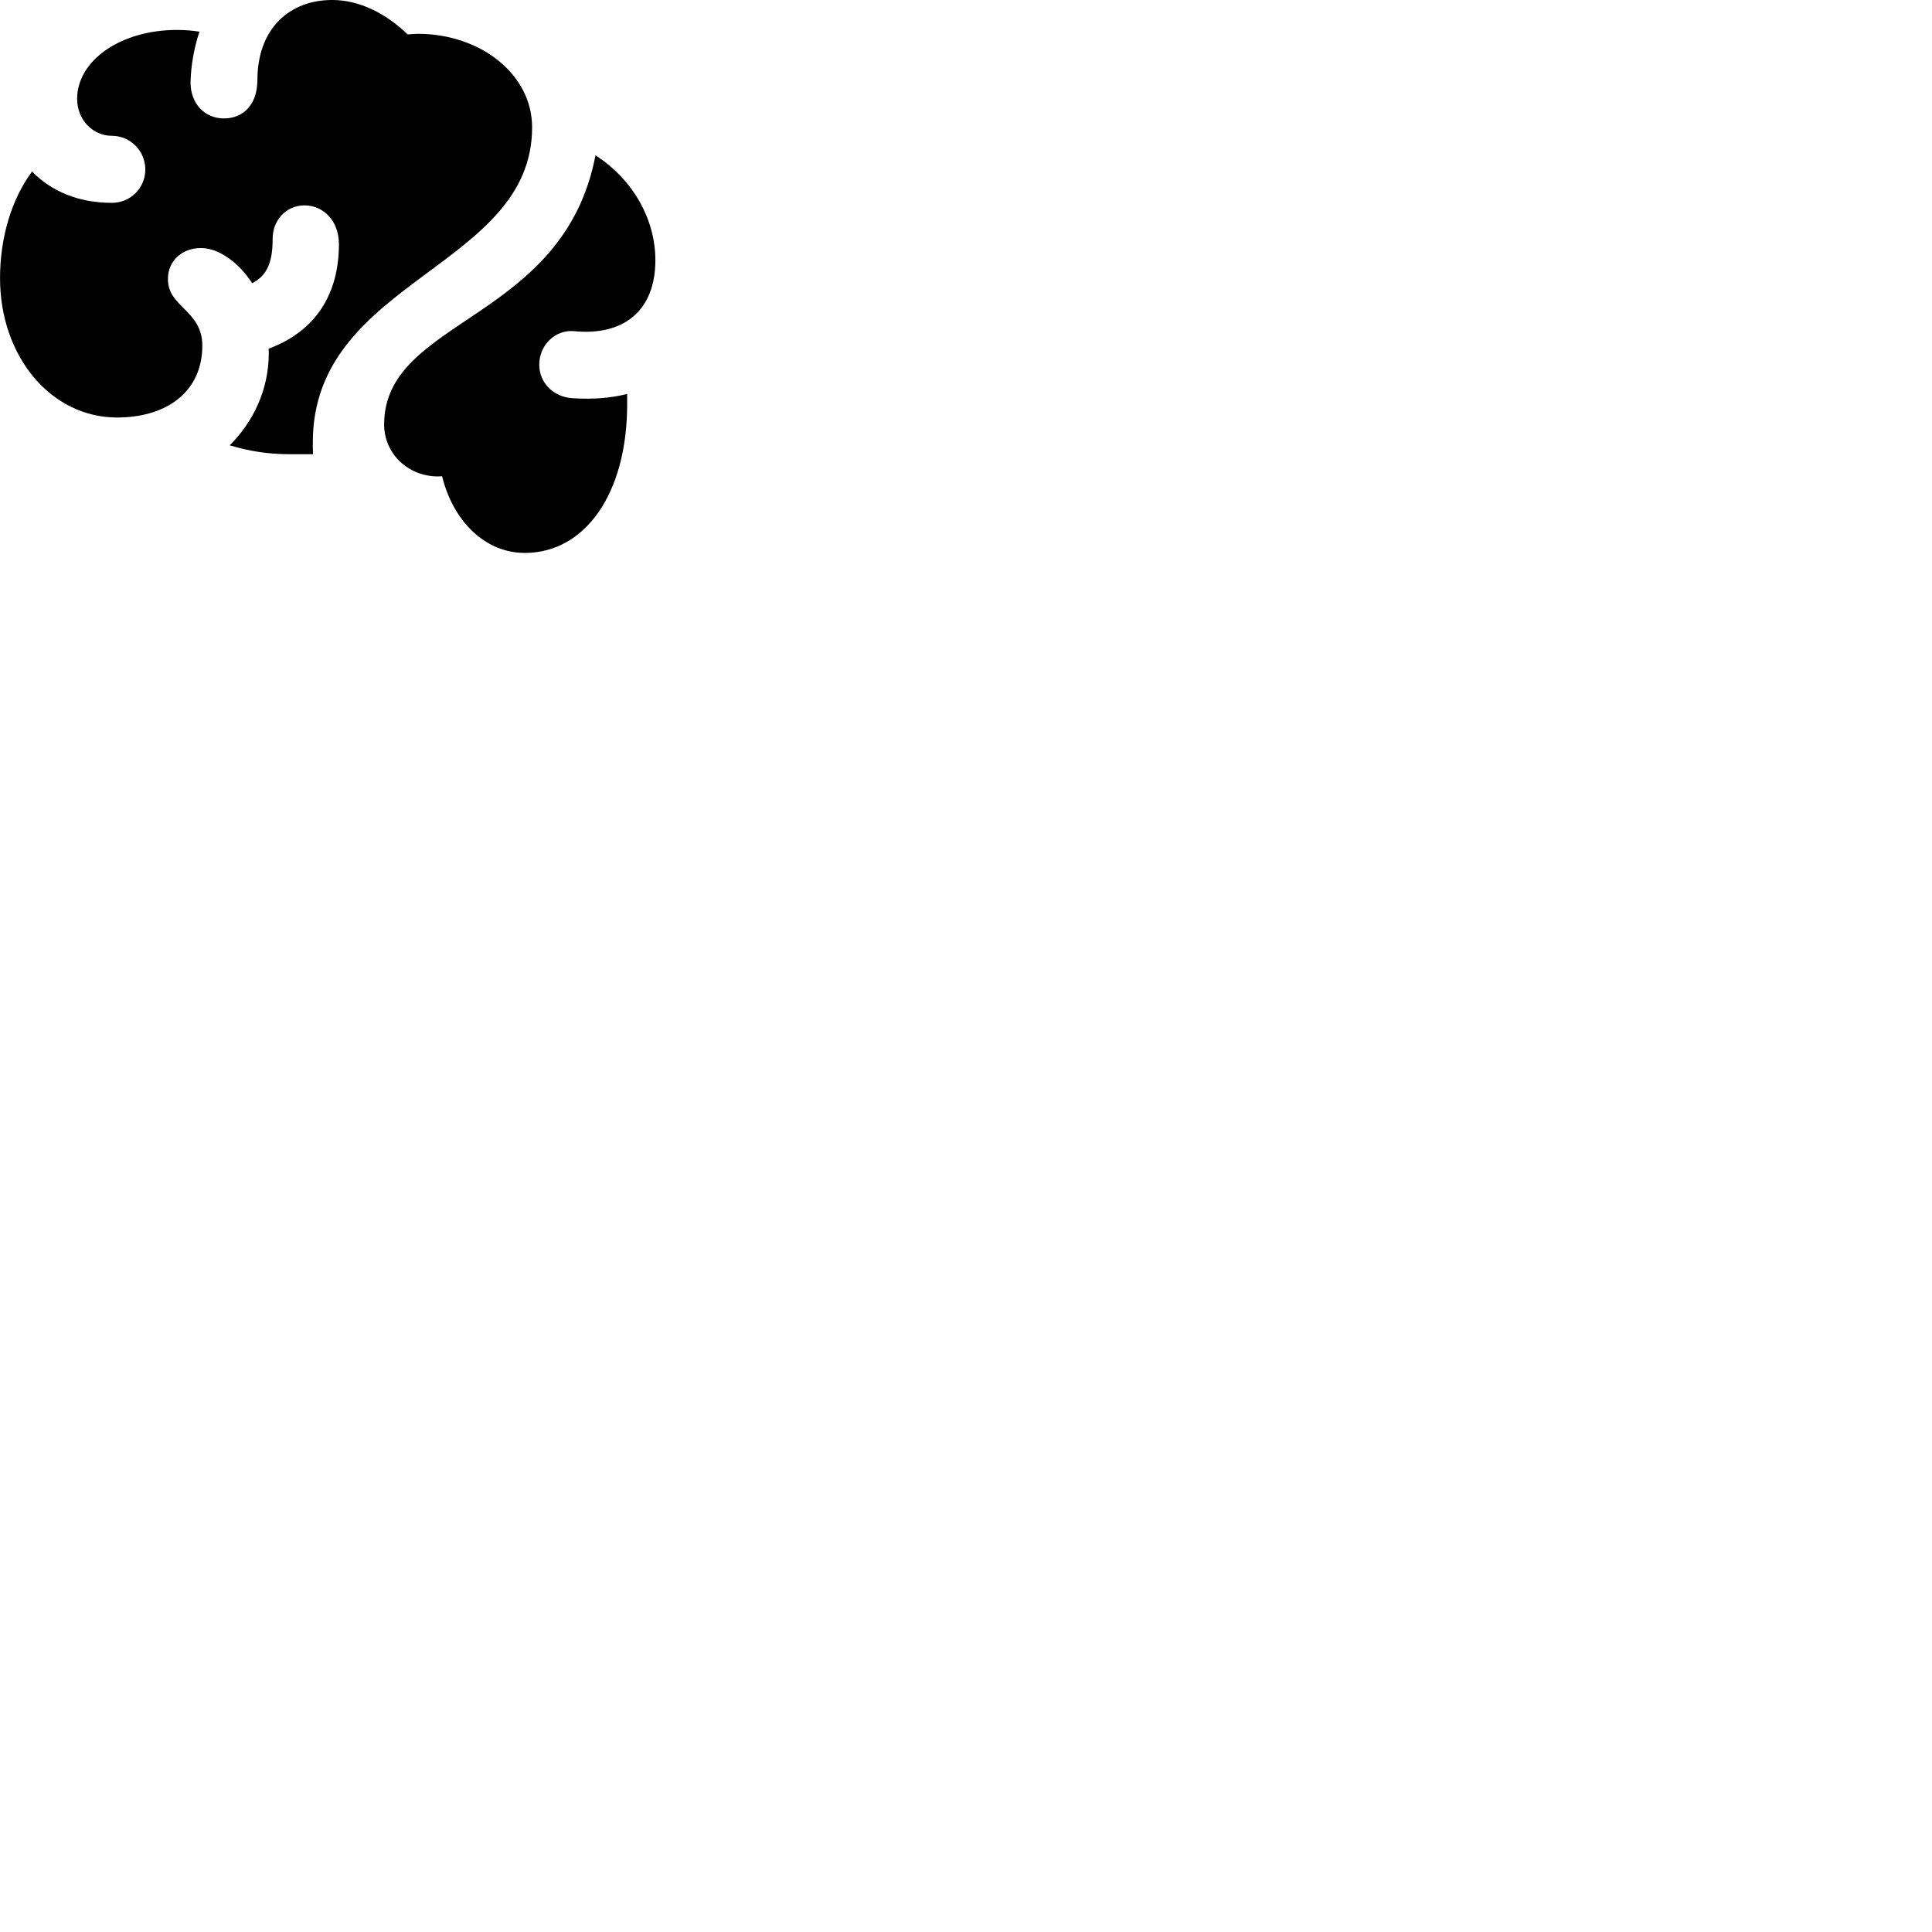 
        <svg xmlns="http://www.w3.org/2000/svg" viewBox="0 0 100 100">
            <path d="M6.062 21.61C8.632 21.61 10.472 20.27 10.472 17.89C10.472 16.98 10.032 16.489 9.582 16.029C9.132 15.569 8.692 15.2 8.692 14.43C8.692 13.509 9.422 12.839 10.392 12.839C11.002 12.839 11.552 13.13 12.042 13.52C12.452 13.85 12.792 14.259 13.052 14.659C13.862 14.249 14.112 13.509 14.112 12.35C14.112 11.399 14.812 10.63 15.762 10.63C16.722 10.63 17.542 11.409 17.542 12.639C17.542 15.19 16.372 17.13 13.902 18.049C13.912 18.13 13.912 18.2 13.912 18.27C13.912 20.18 13.112 21.82 11.892 23.049C12.842 23.34 13.872 23.509 14.942 23.509C15.352 23.509 15.772 23.509 16.202 23.509C16.192 23.29 16.192 23.09 16.192 22.89C16.192 14.45 27.542 13.88 27.542 6.59C27.542 3.86 24.892 1.75 21.622 1.75C21.482 1.75 21.302 1.77 21.102 1.78C19.942 0.669 18.582 -0.001 17.192 -0.001C15.012 -0.001 13.322 1.45 13.322 4.16C13.312 5.439 12.572 6.13 11.592 6.13C10.592 6.13 9.862 5.359 9.862 4.269C9.882 3.38 10.042 2.499 10.322 1.639C9.942 1.579 9.552 1.55 9.152 1.55C6.262 1.55 3.992 3.119 3.992 5.12C3.992 6.189 4.792 7.029 5.792 7.029C6.752 7.029 7.522 7.819 7.522 8.77C7.522 9.729 6.752 10.499 5.792 10.499C4.062 10.499 2.652 9.899 1.662 8.88C0.602 10.29 0.002 12.29 0.002 14.399C0.002 18.45 2.632 21.61 6.062 21.61ZM27.162 28.619C30.282 28.619 32.462 25.549 32.462 20.919C32.462 20.739 32.462 20.57 32.462 20.39C31.602 20.61 30.642 20.68 29.612 20.61C28.642 20.54 27.912 19.82 27.912 18.869C27.912 17.869 28.732 17.059 29.702 17.14C32.292 17.399 33.922 16.07 33.922 13.47C33.922 11.339 32.752 9.28 30.822 8.04C29.172 16.66 19.912 16.45 19.882 21.95C19.872 23.459 21.102 24.66 22.672 24.66C22.772 24.66 22.842 24.649 22.882 24.649C23.452 26.97 25.102 28.619 27.162 28.619Z" />
        </svg>
    